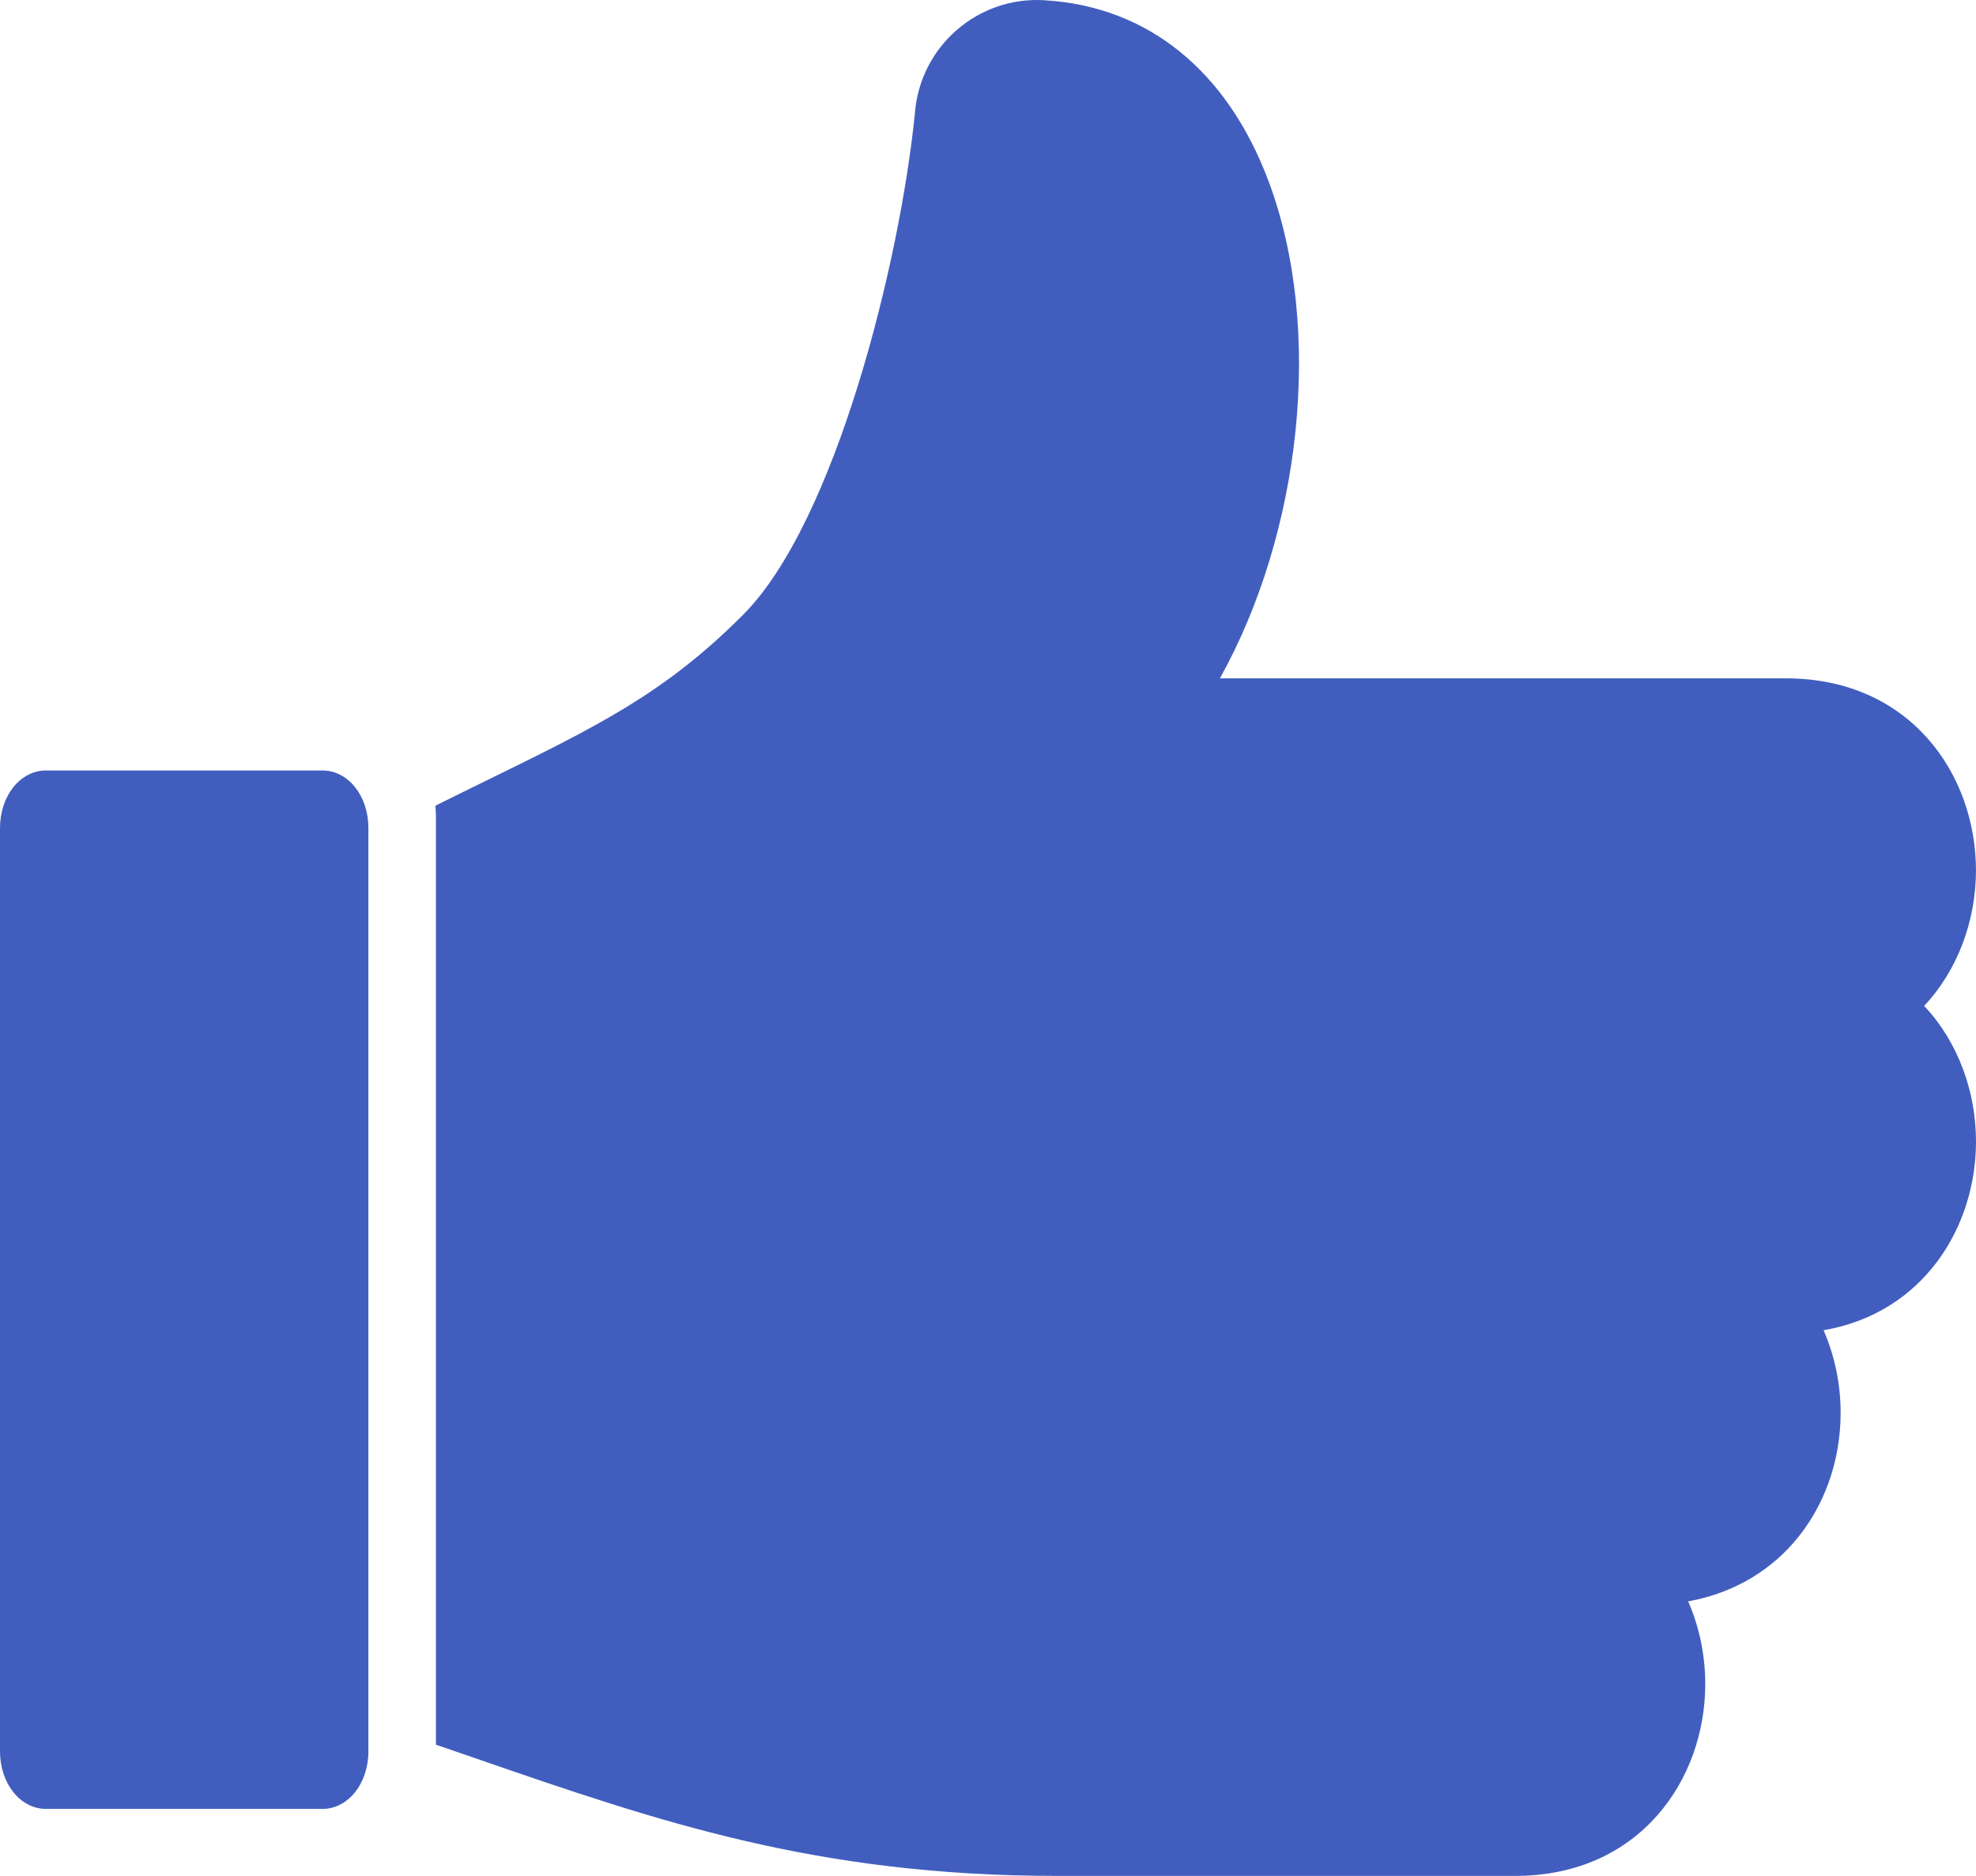 <?xml version="1.0" encoding="UTF-8"?>
<svg width="59px" height="56px" viewBox="0 0 59 56" version="1.1" xmlns="http://www.w3.org/2000/svg" xmlns:xlink="http://www.w3.org/1999/xlink">
    <!-- Generator: Sketch 53 (72520) - https://sketchapp.com -->
    <title>Easy_to_Use_Icon</title>
    <desc>Created with Sketch.</desc>
    <g id="HD_Desktop" stroke="none" stroke-width="1" fill="none" fill-rule="evenodd">
        <g id="VW_HD_Desktop_About" transform="translate(-751, -1132)" fill="#415EBF" fill-rule="nonzero">
            <g id="Group-6" transform="translate(0, 830)">
                <g id="Easy_to_Use_Icon" transform="translate(751, 302)">
                    <path d="M9.626,23 L1.375,23 C0.605,23 0,23.757 0,24.722 L0,52.278 C0,53.243 0.605,54 1.375,54 L9.626,54 C10.396,54 11,53.243 11,52.278 L11,24.722 C11.001,23.757 10.396,23 9.626,23 Z" id="Path"></path>
                    <path d="M58.999,25.979 C58.999,23.132 57.048,20.25 53.321,20.25 L36.424,20.25 C38.838,15.925 39.548,9.841 37.87,5.39 C36.637,2.116 34.282,0.205 31.234,0.011 L31.184,0.007 C29.201,-0.115 27.484,1.374 27.319,3.358 C26.885,7.773 24.953,15.582 22.186,18.354 C19.855,20.689 17.861,21.666 14.554,23.286 C14.076,23.52 13.553,23.776 13,24.052 C13.01,24.172 13.016,24.292 13.016,24.415 L13.016,52.083 C13.415,52.22 13.809,52.356 14.196,52.489 C19.653,54.374 24.369,56 31.578,56 L45.238,56 C48.966,56 50.916,53.118 50.916,50.272 C50.916,49.427 50.745,48.58 50.406,47.804 C51.648,47.581 52.735,46.983 53.54,46.067 C54.454,45.027 54.958,43.644 54.958,42.174 C54.958,41.332 54.787,40.485 54.449,39.711 C57.442,39.194 59,36.621 59,34.077 C59,32.601 58.475,31.116 57.452,30.028 C58.473,28.94 58.999,27.454 58.999,25.979 Z" id="Path"></path>
                </g>
            </g>
        </g>
    </g>
</svg>